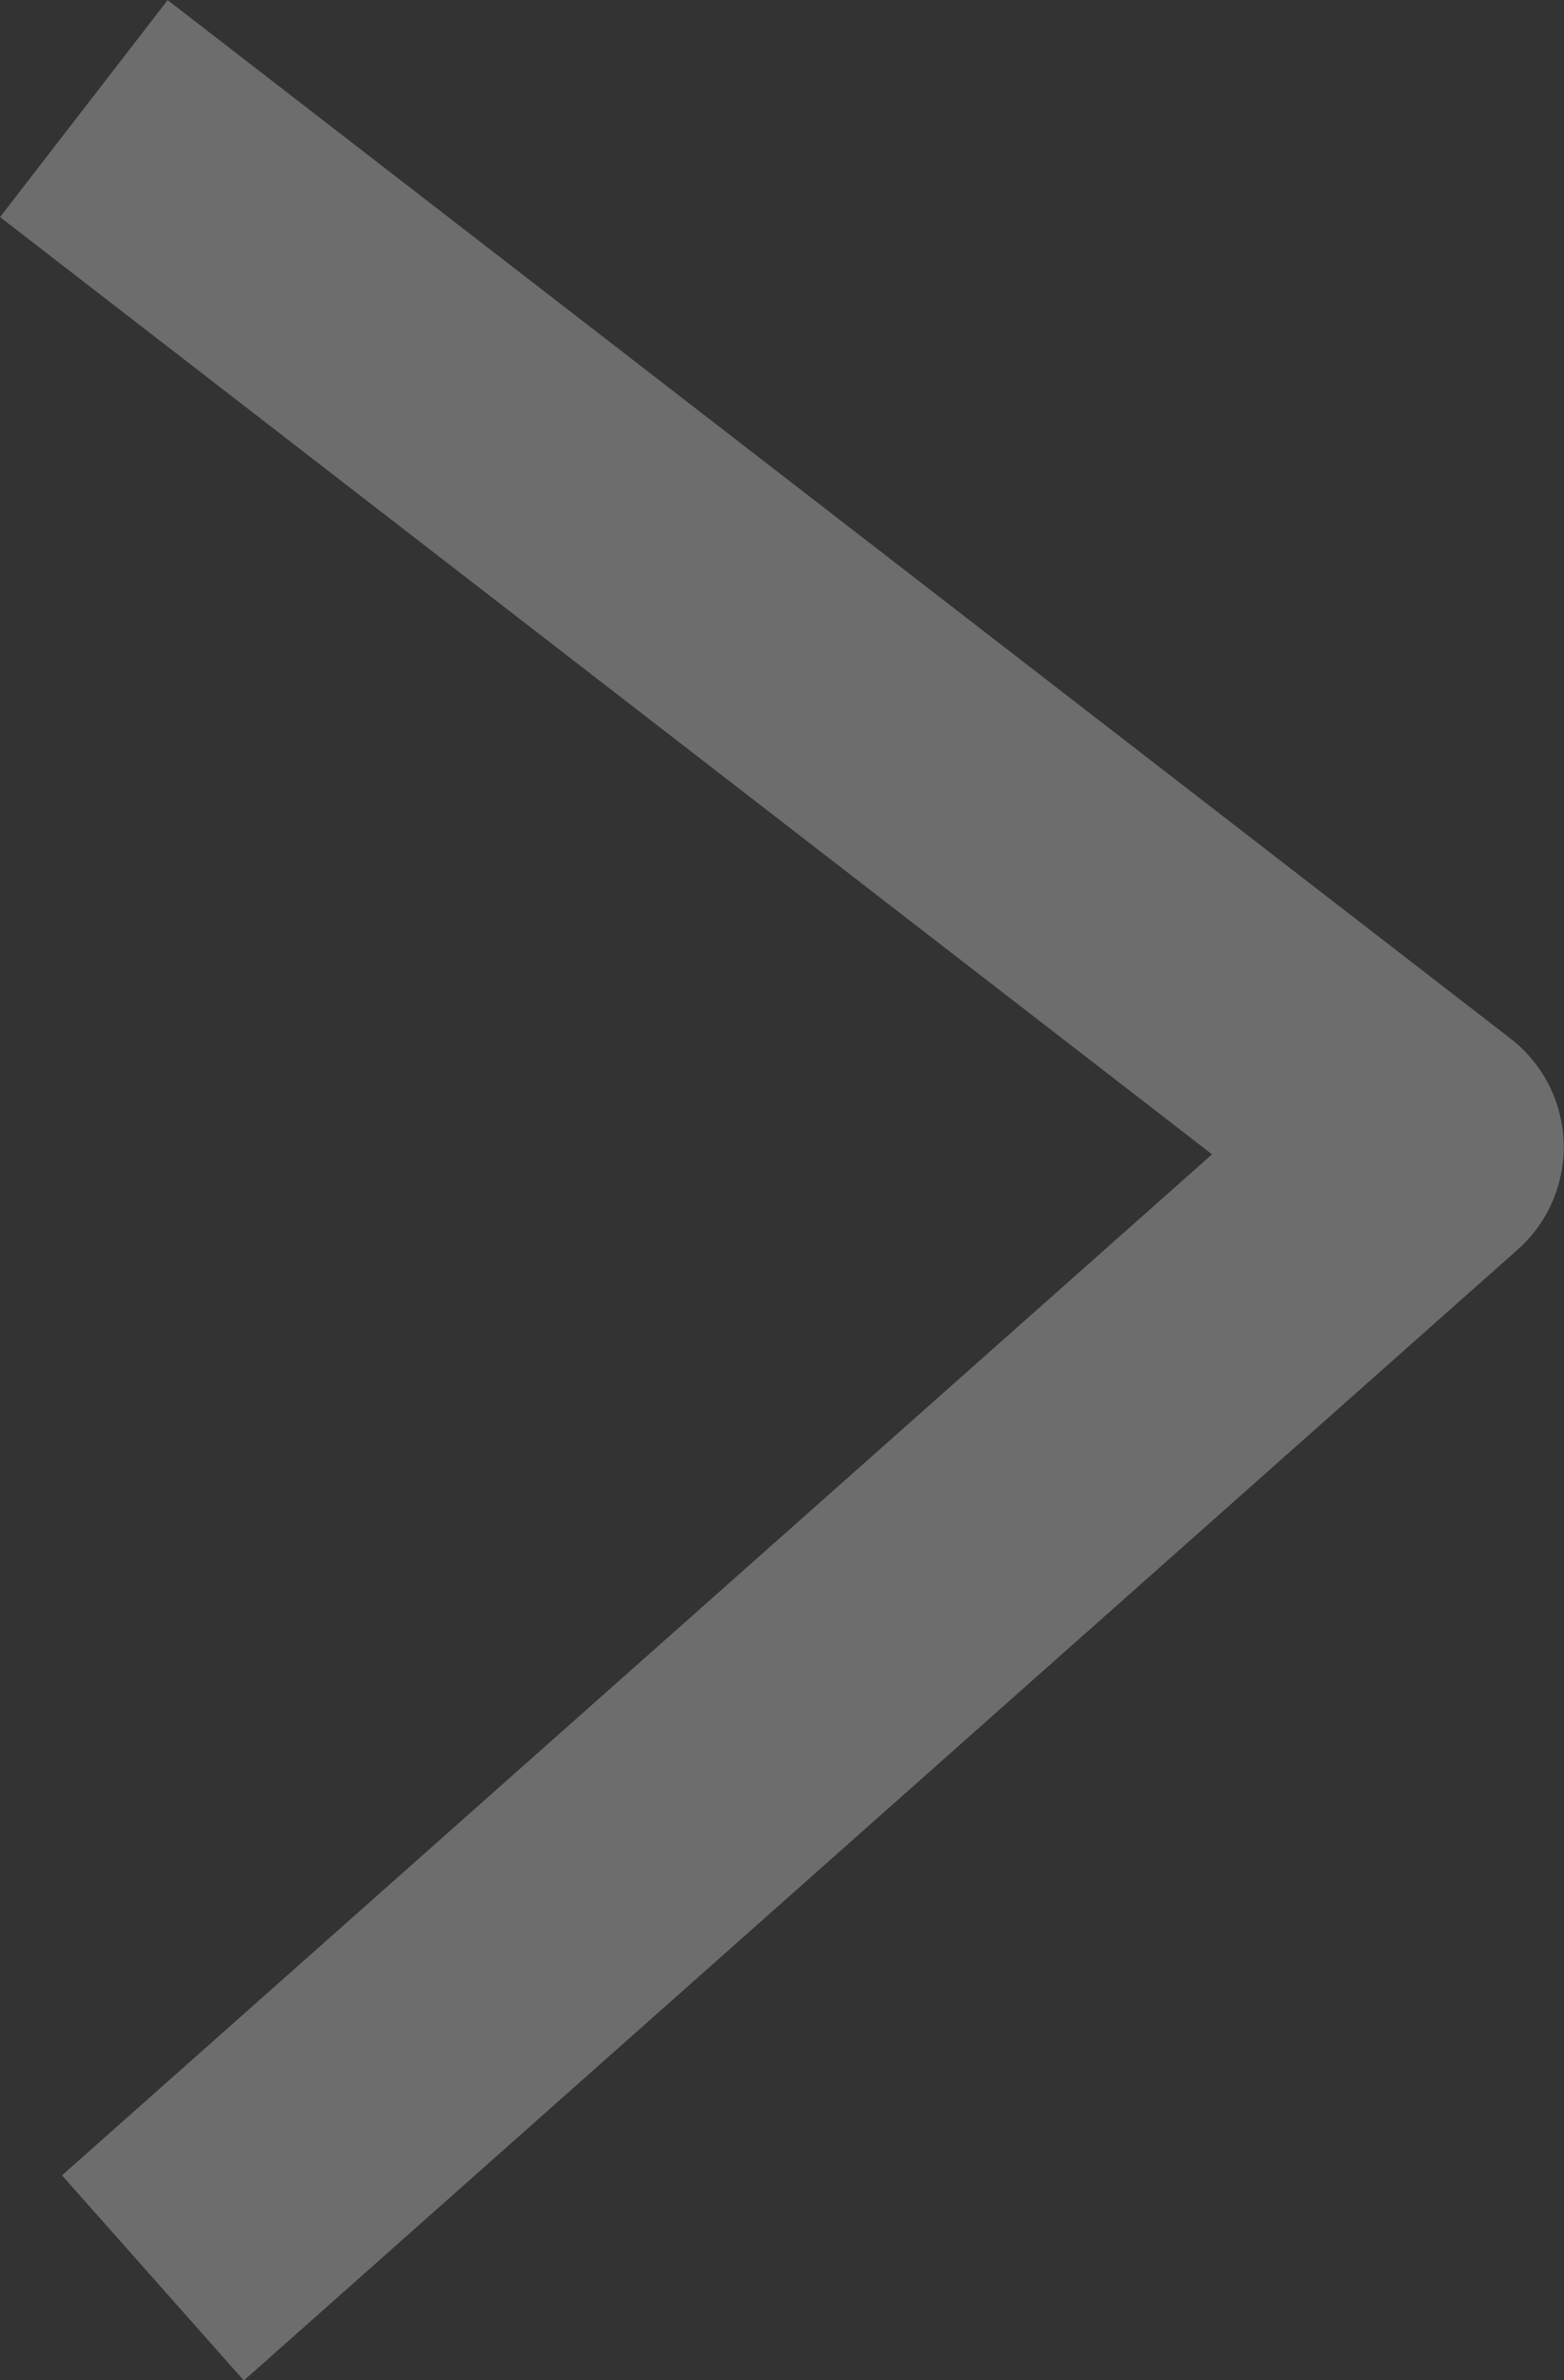 <svg xmlns="http://www.w3.org/2000/svg" width="5.707" height="8.68" viewBox="0 0 5.707 8.68">
  <rect x="0" y="0" width="5.707" height="8.68" fill="#333333" stroke="none"/>
  <path id="submenu-arrow" d="M39.39,201.909l4.9,3.787-4.648,4.124" transform="translate(-39.084 -201.513)" fill="none" stroke="#fff" stroke-linejoin="round" stroke-width="1" opacity="0.288"/>
</svg>
